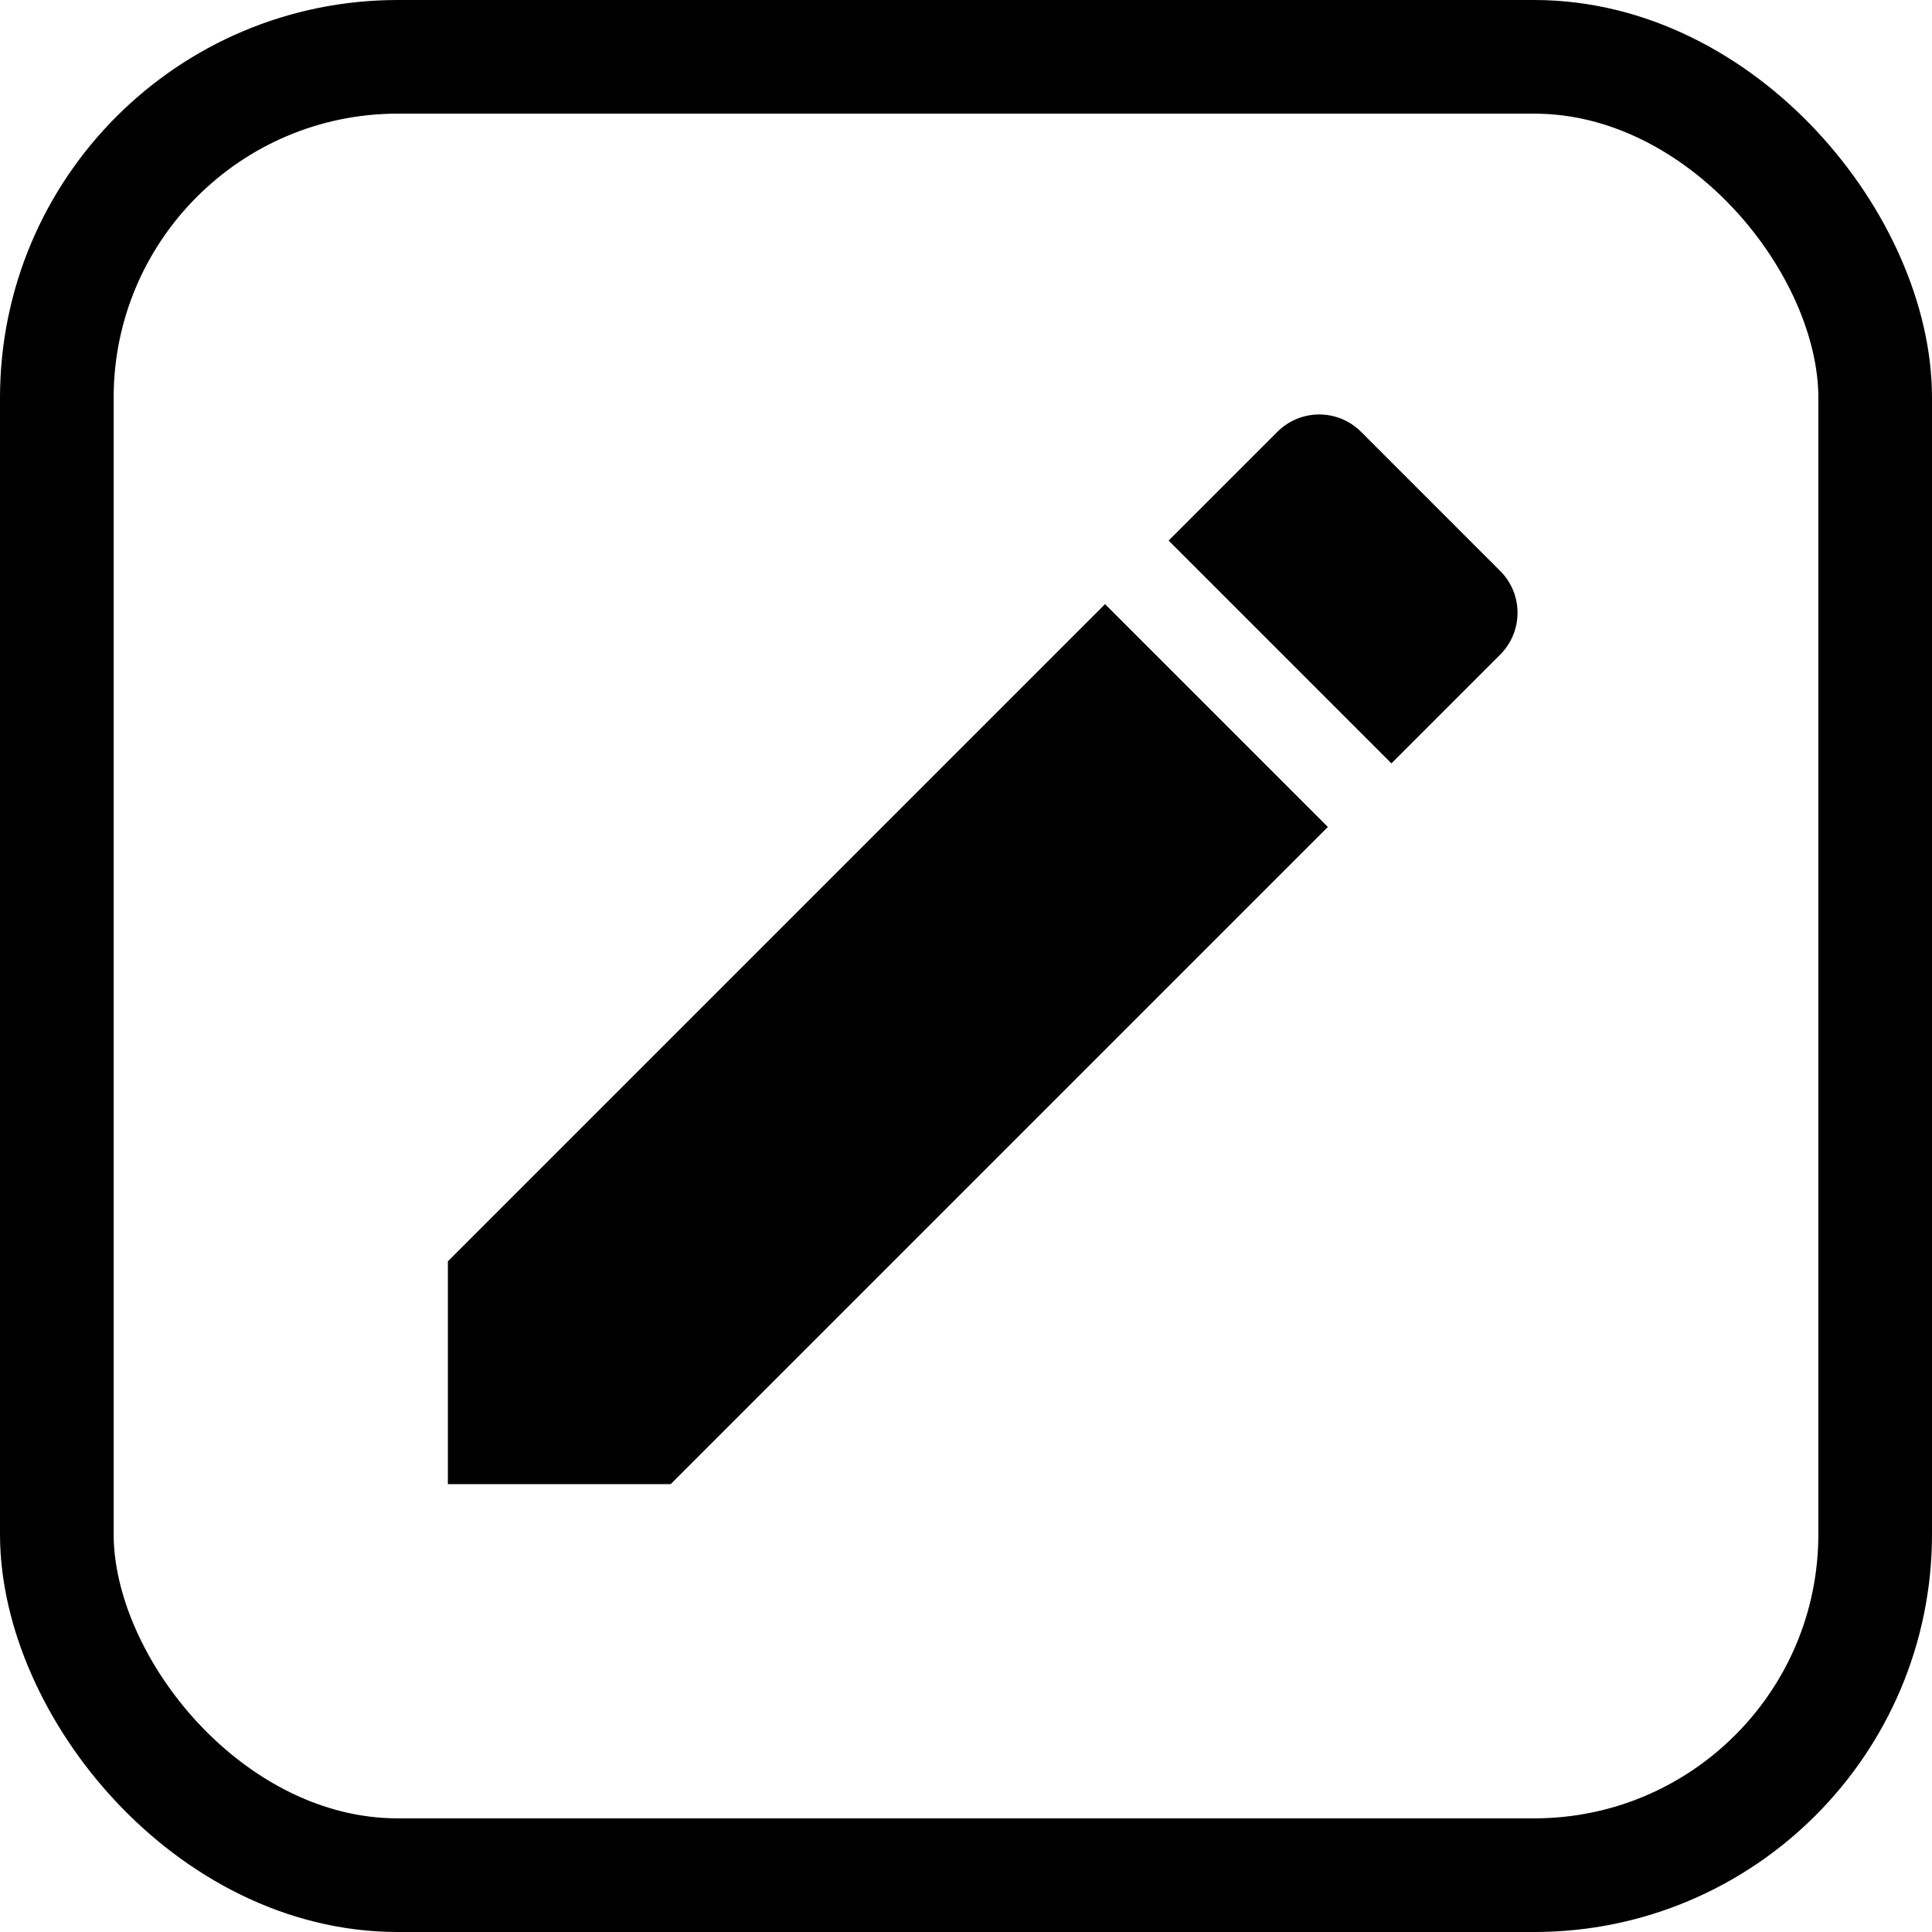 <svg width="34" height="34" viewBox="0 0 34 34" fill="none" xmlns="http://www.w3.org/2000/svg">
<g clip-path="url(#clip0_267_2029)">
<path d="M7.882 22.197V26.118H11.803L23.368 14.553L19.447 10.632L7.882 22.197ZM26.4 11.521C26.808 11.113 26.808 10.454 26.4 10.047L23.953 7.6C23.546 7.192 22.887 7.192 22.479 7.6L20.566 9.513L24.487 13.434L26.4 11.521Z" fill="black"/>
</g>
<rect x="1" y="1" width="32" height="32" rx="6" stroke="black" stroke-width="2"/>
<defs>
<clipPath id="clip0_267_2029">
<rect x="2" y="2" width="30" height="30" rx="5" fill="white"/>
</clipPath>
</defs>
</svg>
